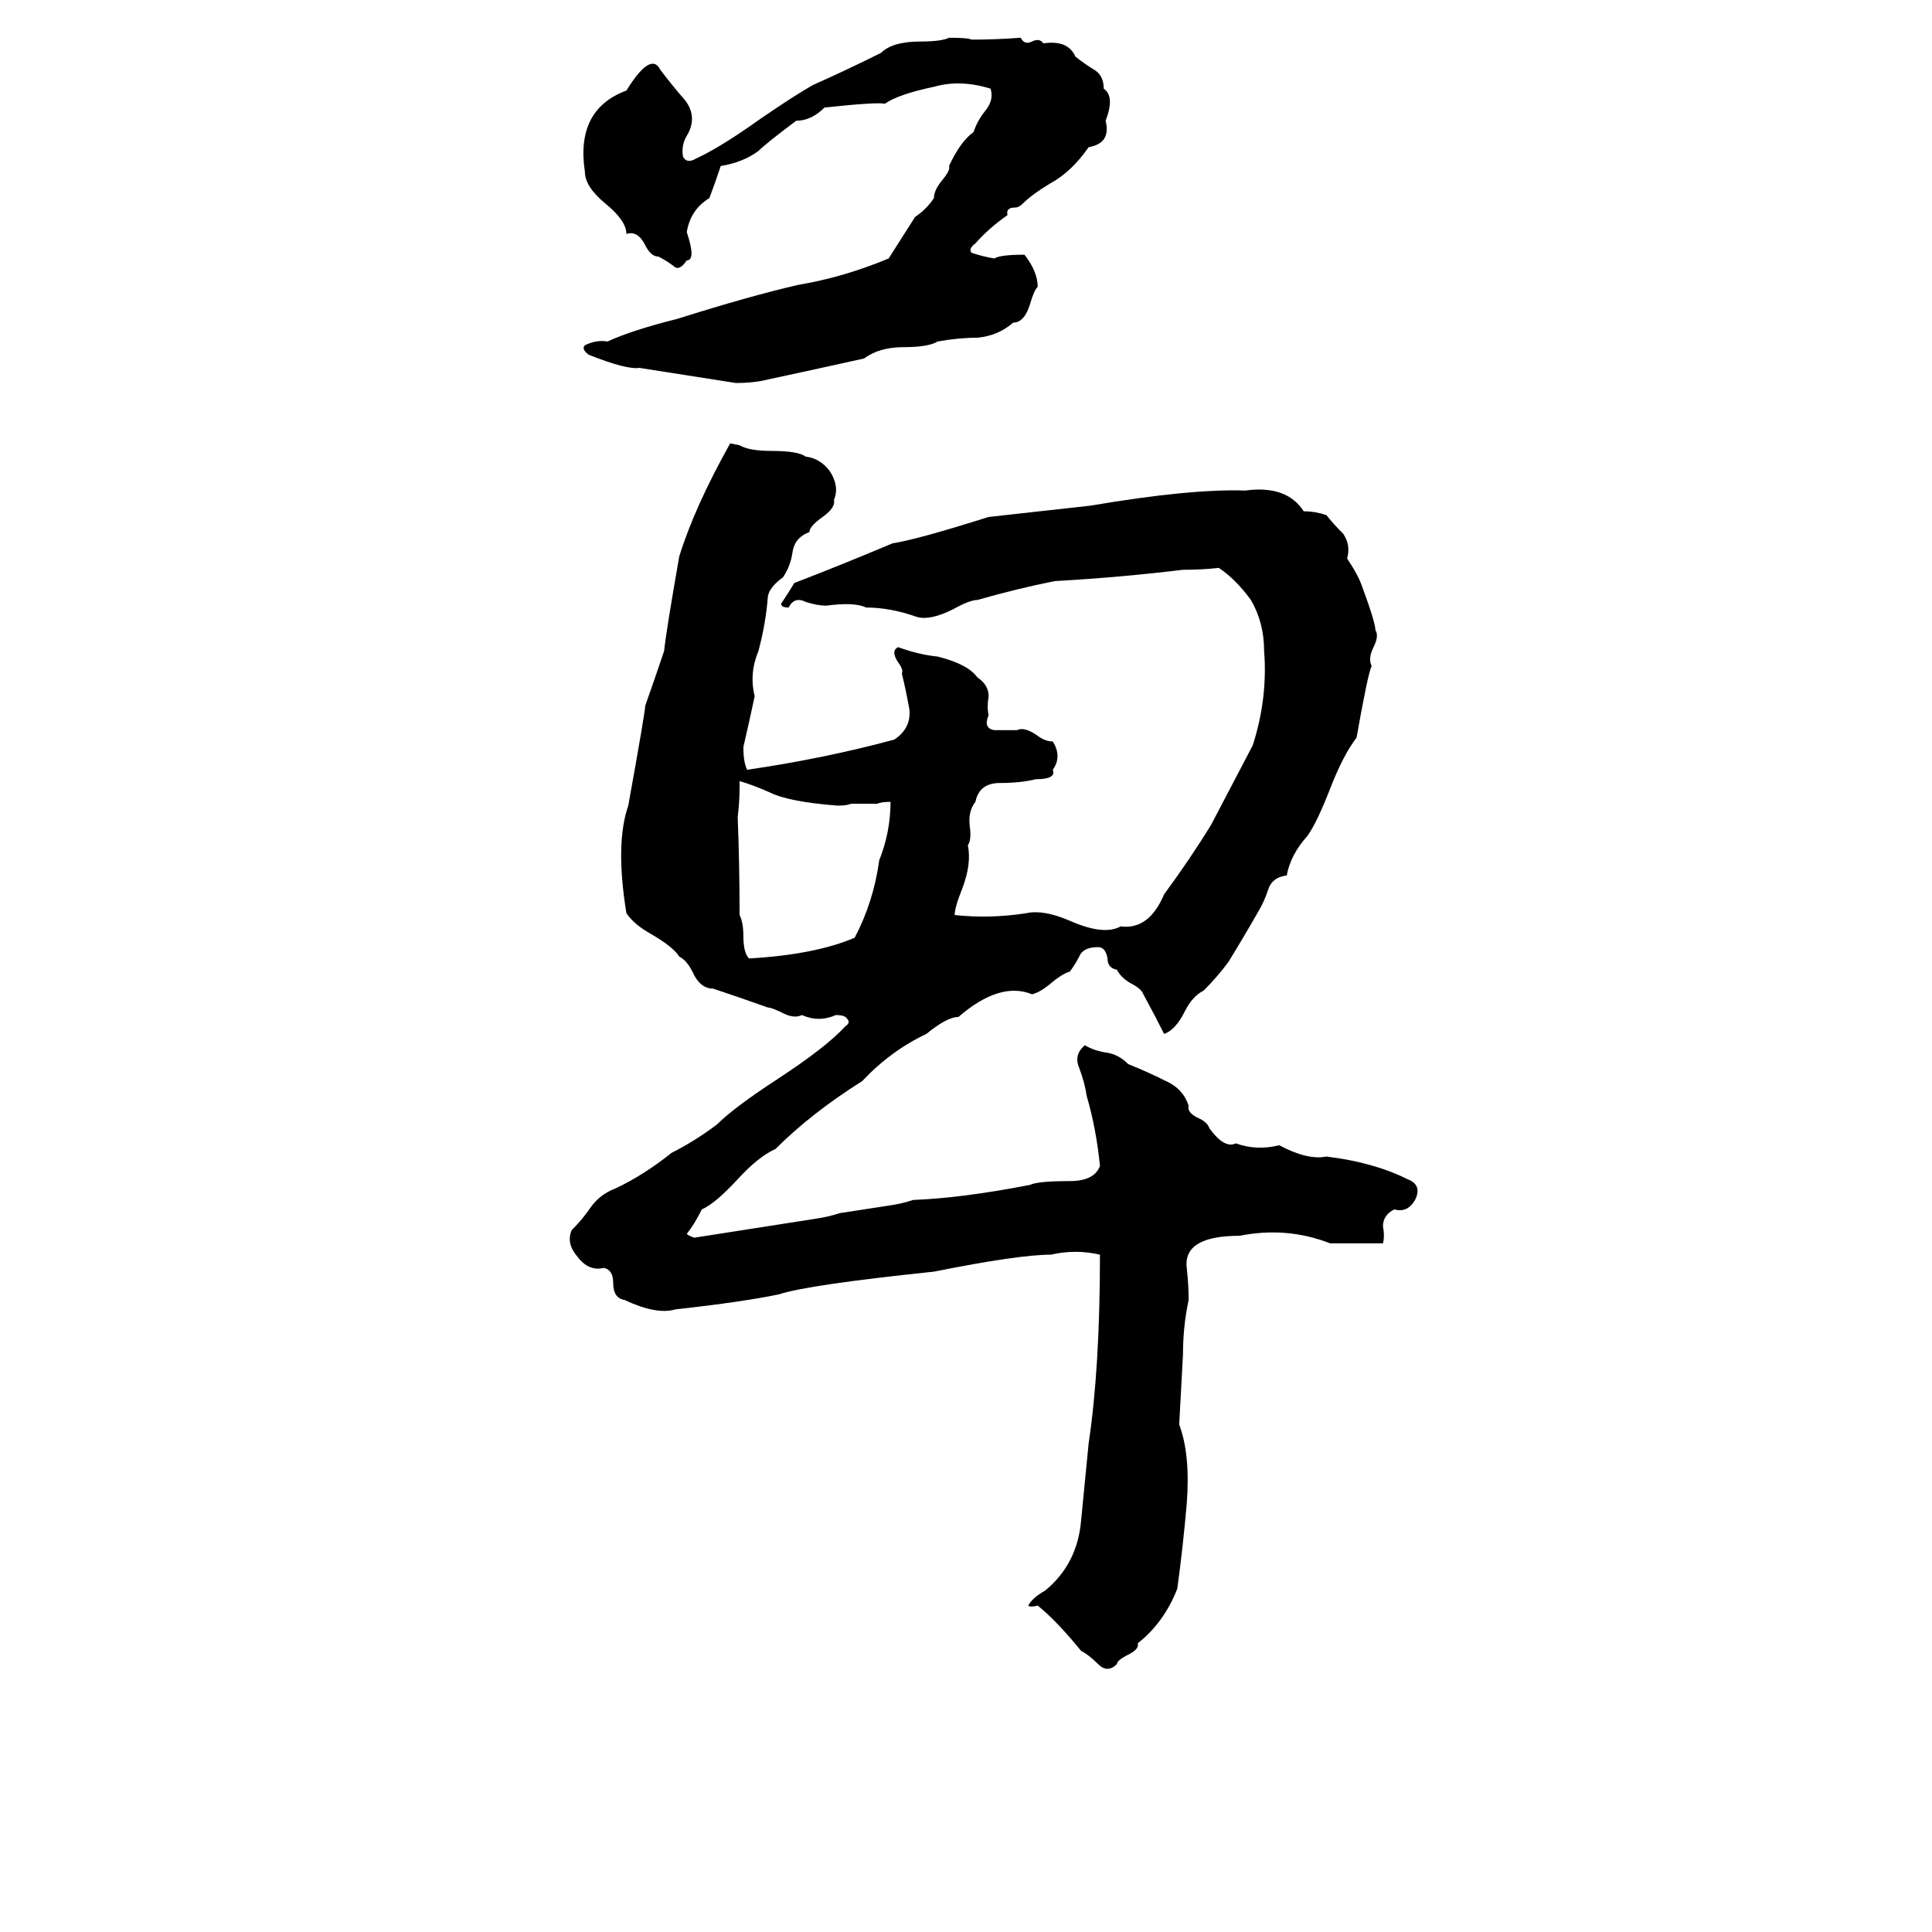 <svg xmlns="http://www.w3.org/2000/svg" viewBox="0 -800 1024 1024">
	<path fill="#000000" d="M503 -780Q513 -780 515 -779Q528 -779 541 -780Q543 -776 547 -778Q551 -780 553 -777Q566 -779 570 -770Q575 -766 580 -763Q585 -760 585 -753Q591 -749 586 -736Q589 -724 577 -722Q568 -709 557 -703Q547 -697 542 -692Q540 -690 538 -690Q533 -690 534 -686Q524 -679 517 -671Q513 -668 515 -666Q521 -664 527 -663Q530 -665 543 -665Q550 -656 550 -648Q548 -646 546 -639Q543 -629 537 -629Q529 -622 518 -621Q508 -621 497 -619Q492 -616 479 -616Q466 -616 458 -610Q431 -604 403 -598Q397 -597 390 -597L339 -605Q332 -604 312 -612Q308 -615 310 -617Q316 -620 322 -619Q335 -625 359 -631Q397 -643 423 -649Q447 -653 471 -663Q478 -674 485 -685Q491 -689 495 -695Q495 -699 499 -704Q504 -710 503 -712Q509 -725 516 -730Q518 -736 522 -741Q527 -747 525 -753Q509 -758 495 -754Q476 -750 469 -745Q465 -746 437 -743Q430 -736 422 -736Q406 -724 402 -720Q394 -714 382 -712Q379 -703 376 -695Q366 -689 364 -677Q369 -662 364 -662Q360 -656 357 -659Q353 -662 349 -664Q345 -664 342 -670Q338 -678 332 -676Q332 -683 321 -692Q310 -701 310 -709Q305 -742 332 -752Q345 -773 350 -763Q356 -755 363 -747Q370 -738 364 -728Q361 -723 362 -717Q364 -713 369 -716Q382 -722 403 -737Q422 -750 431 -755Q449 -763 467 -772Q473 -778 488 -778Q499 -778 503 -780ZM387 -565L392 -564Q397 -561 409 -561Q423 -561 427 -558Q435 -557 440 -550Q445 -542 442 -535Q443 -531 436 -526Q429 -521 429 -518Q421 -515 420 -507Q419 -500 415 -494Q408 -489 407 -484Q406 -470 402 -455Q397 -443 400 -431Q397 -417 394 -404Q394 -396 396 -392Q437 -398 474 -408Q483 -414 482 -424Q480 -435 478 -443Q479 -445 476 -449Q472 -455 476 -457Q487 -453 497 -452Q513 -448 518 -441Q524 -437 524 -431Q523 -425 524 -421Q521 -414 527 -413Q533 -413 539 -413Q543 -415 550 -410Q554 -407 558 -407Q563 -399 558 -392Q560 -387 549 -387Q541 -385 530 -385Q519 -385 517 -375Q513 -370 514 -362Q515 -355 513 -352Q515 -342 510 -329Q506 -319 506 -315Q525 -313 544 -316Q553 -318 567 -312Q585 -304 594 -309Q609 -307 617 -326Q631 -345 642 -363Q653 -384 664 -405Q672 -430 670 -455Q670 -470 663 -482Q655 -493 646 -499Q637 -498 627 -498Q594 -494 559 -492Q539 -488 518 -482Q514 -482 505 -477Q493 -471 486 -473Q472 -478 459 -478Q453 -481 438 -479Q433 -479 427 -481Q421 -484 418 -478Q414 -478 414 -480Q418 -486 421 -491Q447 -501 473 -512Q486 -514 524 -526Q551 -529 578 -532Q631 -541 660 -540Q682 -543 691 -529Q697 -529 703 -527Q707 -522 712 -517Q716 -511 714 -504Q720 -495 722 -489Q729 -470 729 -466Q731 -463 728 -457Q725 -451 727 -447Q725 -443 719 -409Q712 -400 705 -382Q698 -364 693 -357Q684 -347 682 -336Q674 -335 672 -328Q670 -322 667 -317Q659 -303 651 -290Q645 -282 638 -275Q632 -272 628 -264Q623 -254 617 -252Q612 -262 606 -273Q605 -276 599 -279Q594 -282 592 -286Q587 -287 587 -292Q586 -298 582 -298Q574 -298 572 -293Q570 -289 567 -285Q563 -284 556 -278Q551 -274 547 -273Q530 -280 508 -261Q502 -261 491 -252Q472 -243 457 -227Q430 -210 411 -191Q402 -187 391 -175Q379 -162 372 -159Q368 -151 364 -146Q365 -145 368 -144Q400 -149 432 -154Q439 -155 445 -157L471 -161Q478 -162 484 -164Q510 -165 546 -172Q550 -174 567 -174Q580 -174 583 -182Q581 -202 576 -219Q575 -226 572 -234Q569 -241 575 -246Q580 -243 587 -242Q593 -241 598 -236Q608 -232 618 -227Q627 -223 630 -214Q629 -210 636 -207Q640 -205 641 -202Q649 -191 655 -194Q666 -190 678 -193Q693 -185 703 -187Q728 -184 746 -175Q754 -172 750 -164Q746 -157 739 -159Q733 -156 733 -150Q734 -145 733 -141Q719 -141 705 -141Q682 -150 657 -145Q627 -145 629 -128Q630 -119 630 -111Q627 -97 627 -82Q626 -63 625 -45Q631 -29 629 -3Q627 20 624 42Q617 60 603 71Q604 74 598 77Q592 80 592 82Q587 87 582 82Q577 77 573 75Q560 59 550 51Q546 52 545 51Q547 47 554 43Q571 29 573 6Q575 -14 577 -35Q583 -75 583 -135Q570 -138 557 -135Q540 -135 495 -126Q428 -119 413 -114Q394 -110 358 -106Q348 -103 331 -111Q325 -112 325 -120Q325 -127 320 -128Q312 -126 306 -134Q300 -141 303 -148Q309 -154 313 -160Q318 -167 326 -170Q341 -177 356 -189Q368 -195 380 -204Q389 -213 412 -228Q438 -245 448 -256Q451 -258 449 -260Q448 -262 443 -262Q434 -258 425 -262Q421 -260 415 -263Q409 -266 407 -266Q393 -271 378 -276Q371 -276 367 -285Q364 -291 360 -293Q357 -298 345 -305Q336 -310 332 -316Q326 -353 333 -373Q342 -423 342 -426Q347 -440 352 -455Q353 -465 360 -505Q368 -531 387 -565ZM392 -386V-383Q392 -375 391 -367Q392 -341 392 -315Q394 -311 394 -304Q394 -295 397 -292Q432 -294 453 -303Q463 -322 466 -344Q472 -359 472 -375Q467 -375 465 -374H451Q449 -373 444 -373Q418 -375 408 -380Q399 -384 392 -386Z"/>
</svg>